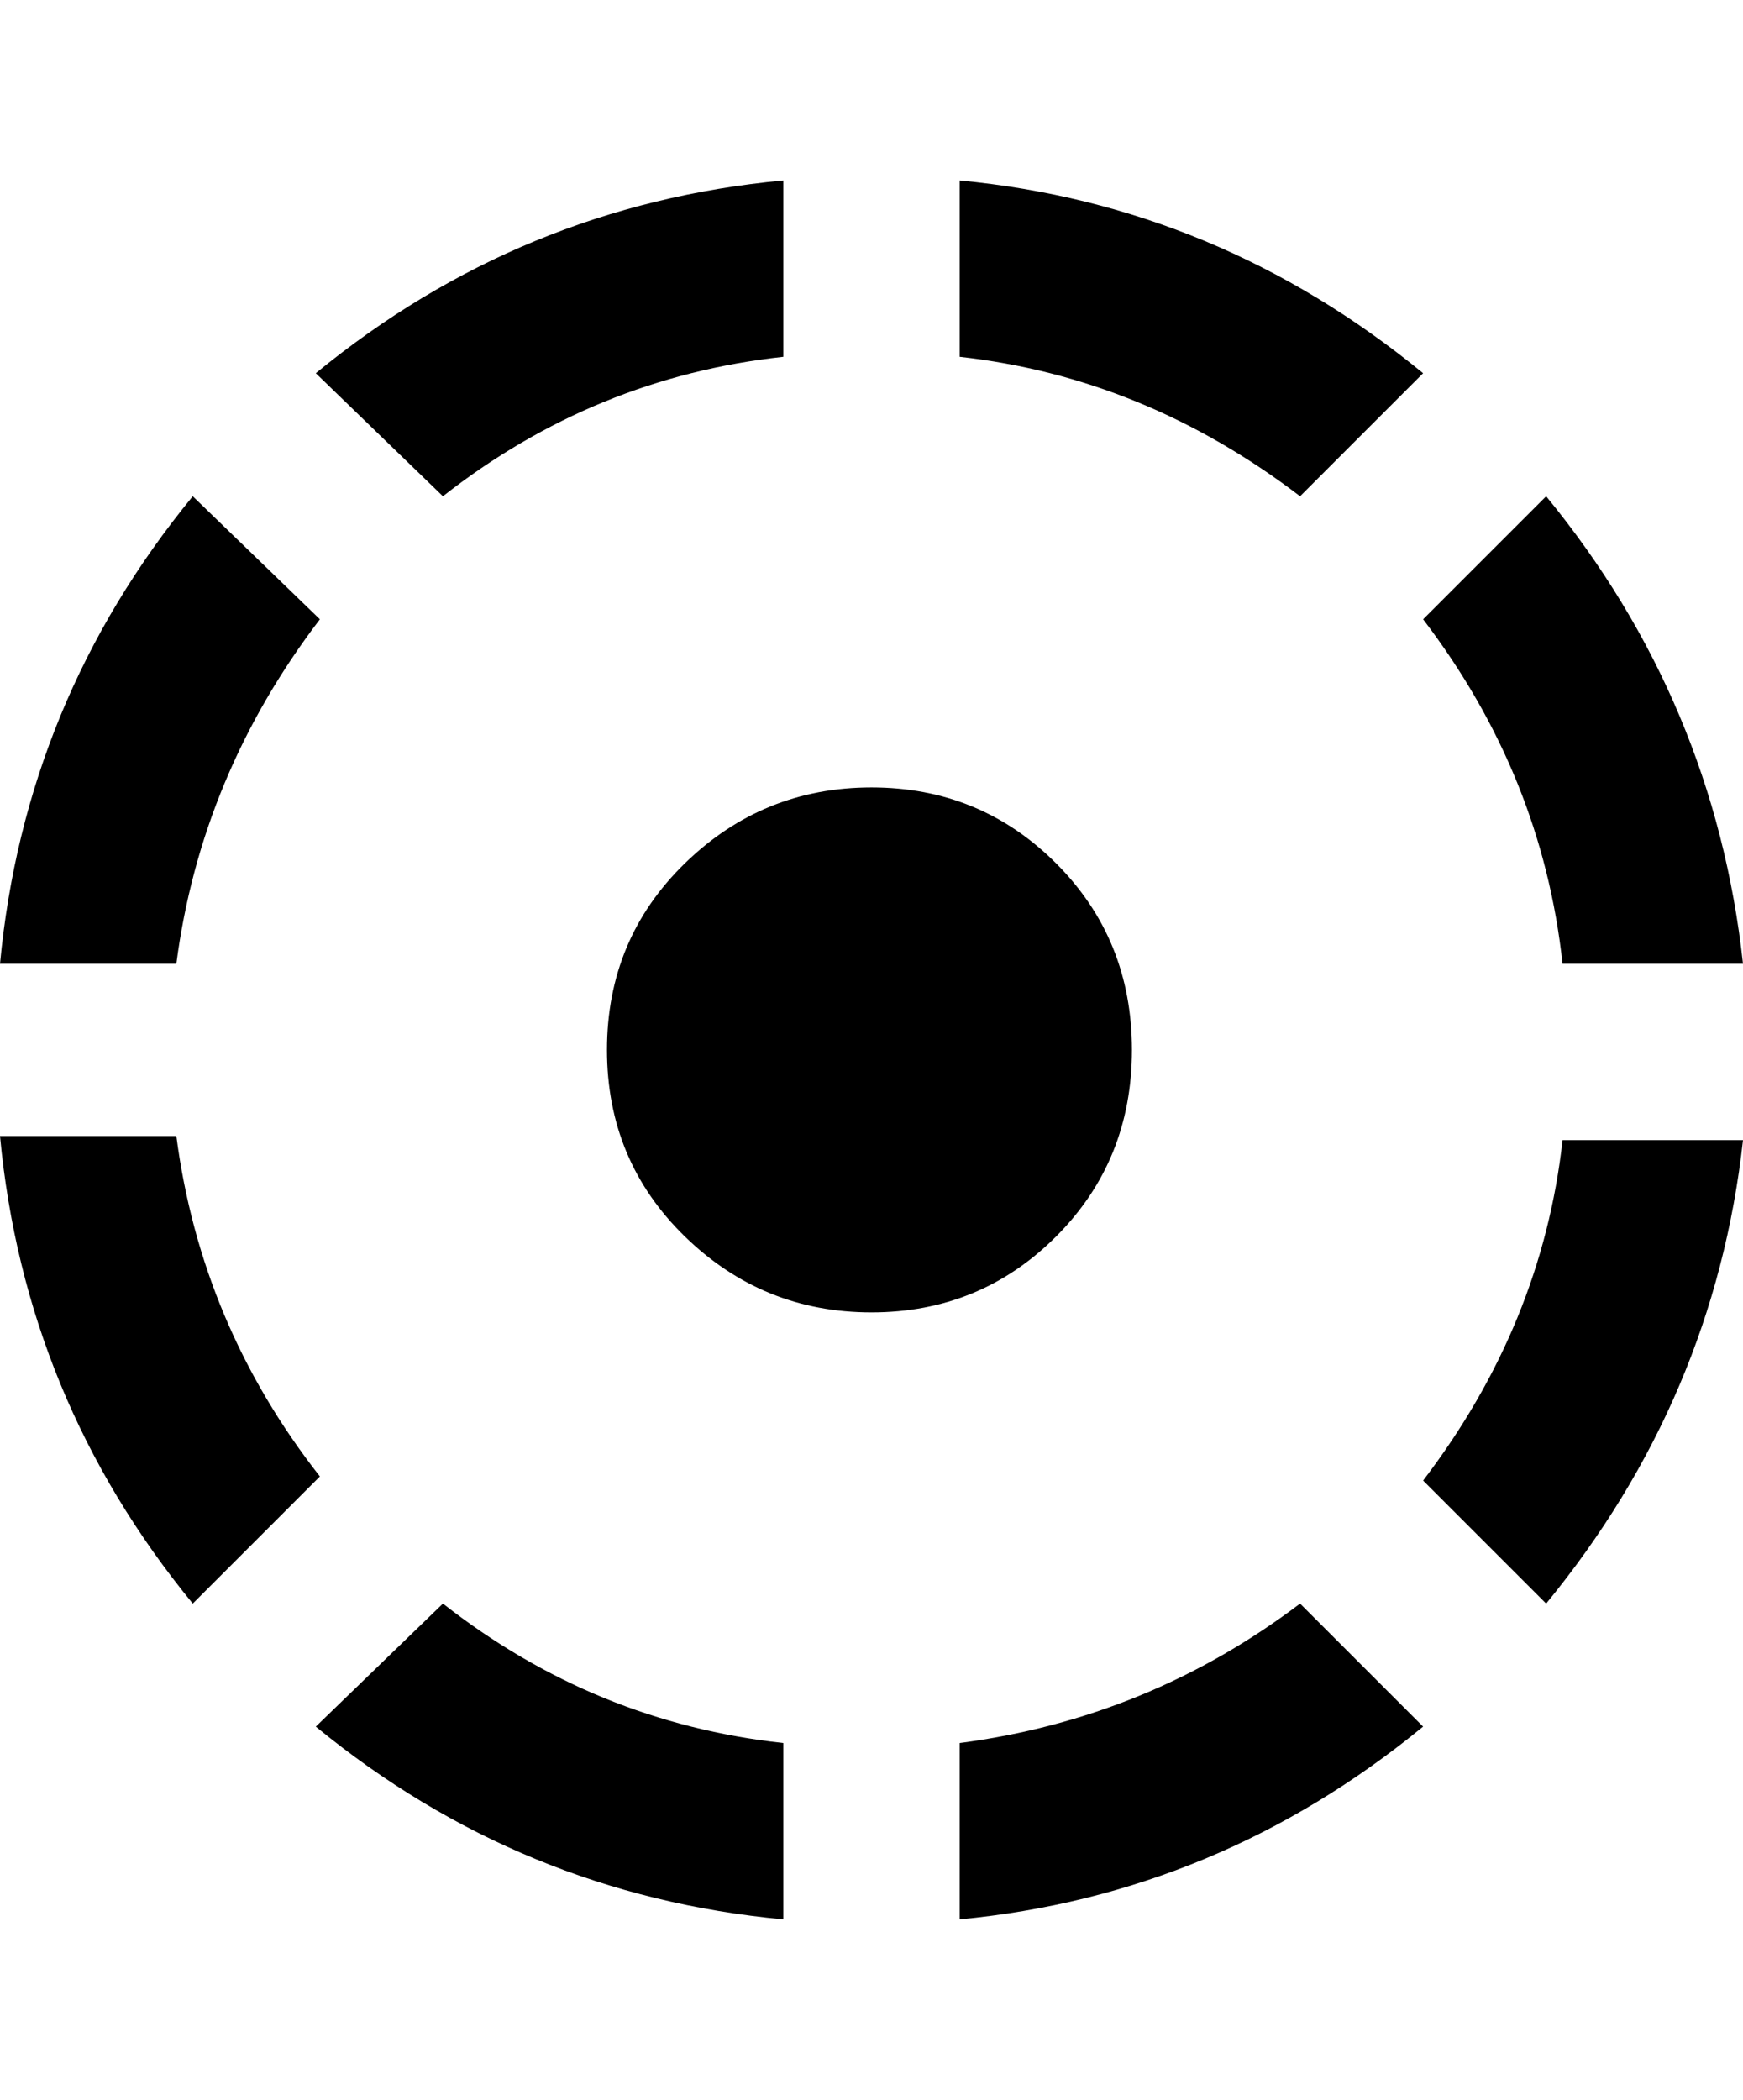<svg xmlns="http://www.w3.org/2000/svg" viewBox="0 0 425 512"><path d="M191 87q-46 5-83 34l-31-30q50-41 114-47v43zm156 4l-30 30q-38-29-83-34v-43q63 6 113 47zm34 144q-5-46-34-84l30-30q41 50 48 114h-44zm-303-84q-29 38-35 84h-43q6-64 47-114zm-35 126q6 46 35 83l-31 31q-41-50-47-114h43zm233-21q0 27-18.5 45.5t-45 18.5-45.5-18.5-19-45.5 19-45.5 45.5-18.5 45 18.5 18.5 45.5zm71 105q29-38 34-83h44q-7 63-48 113zm-113 64q46-6 83-34l30 30q-50 41-113 47v-43zm-157-4l31-30q37 29 83 34v43q-64-6-114-47z"/></svg>